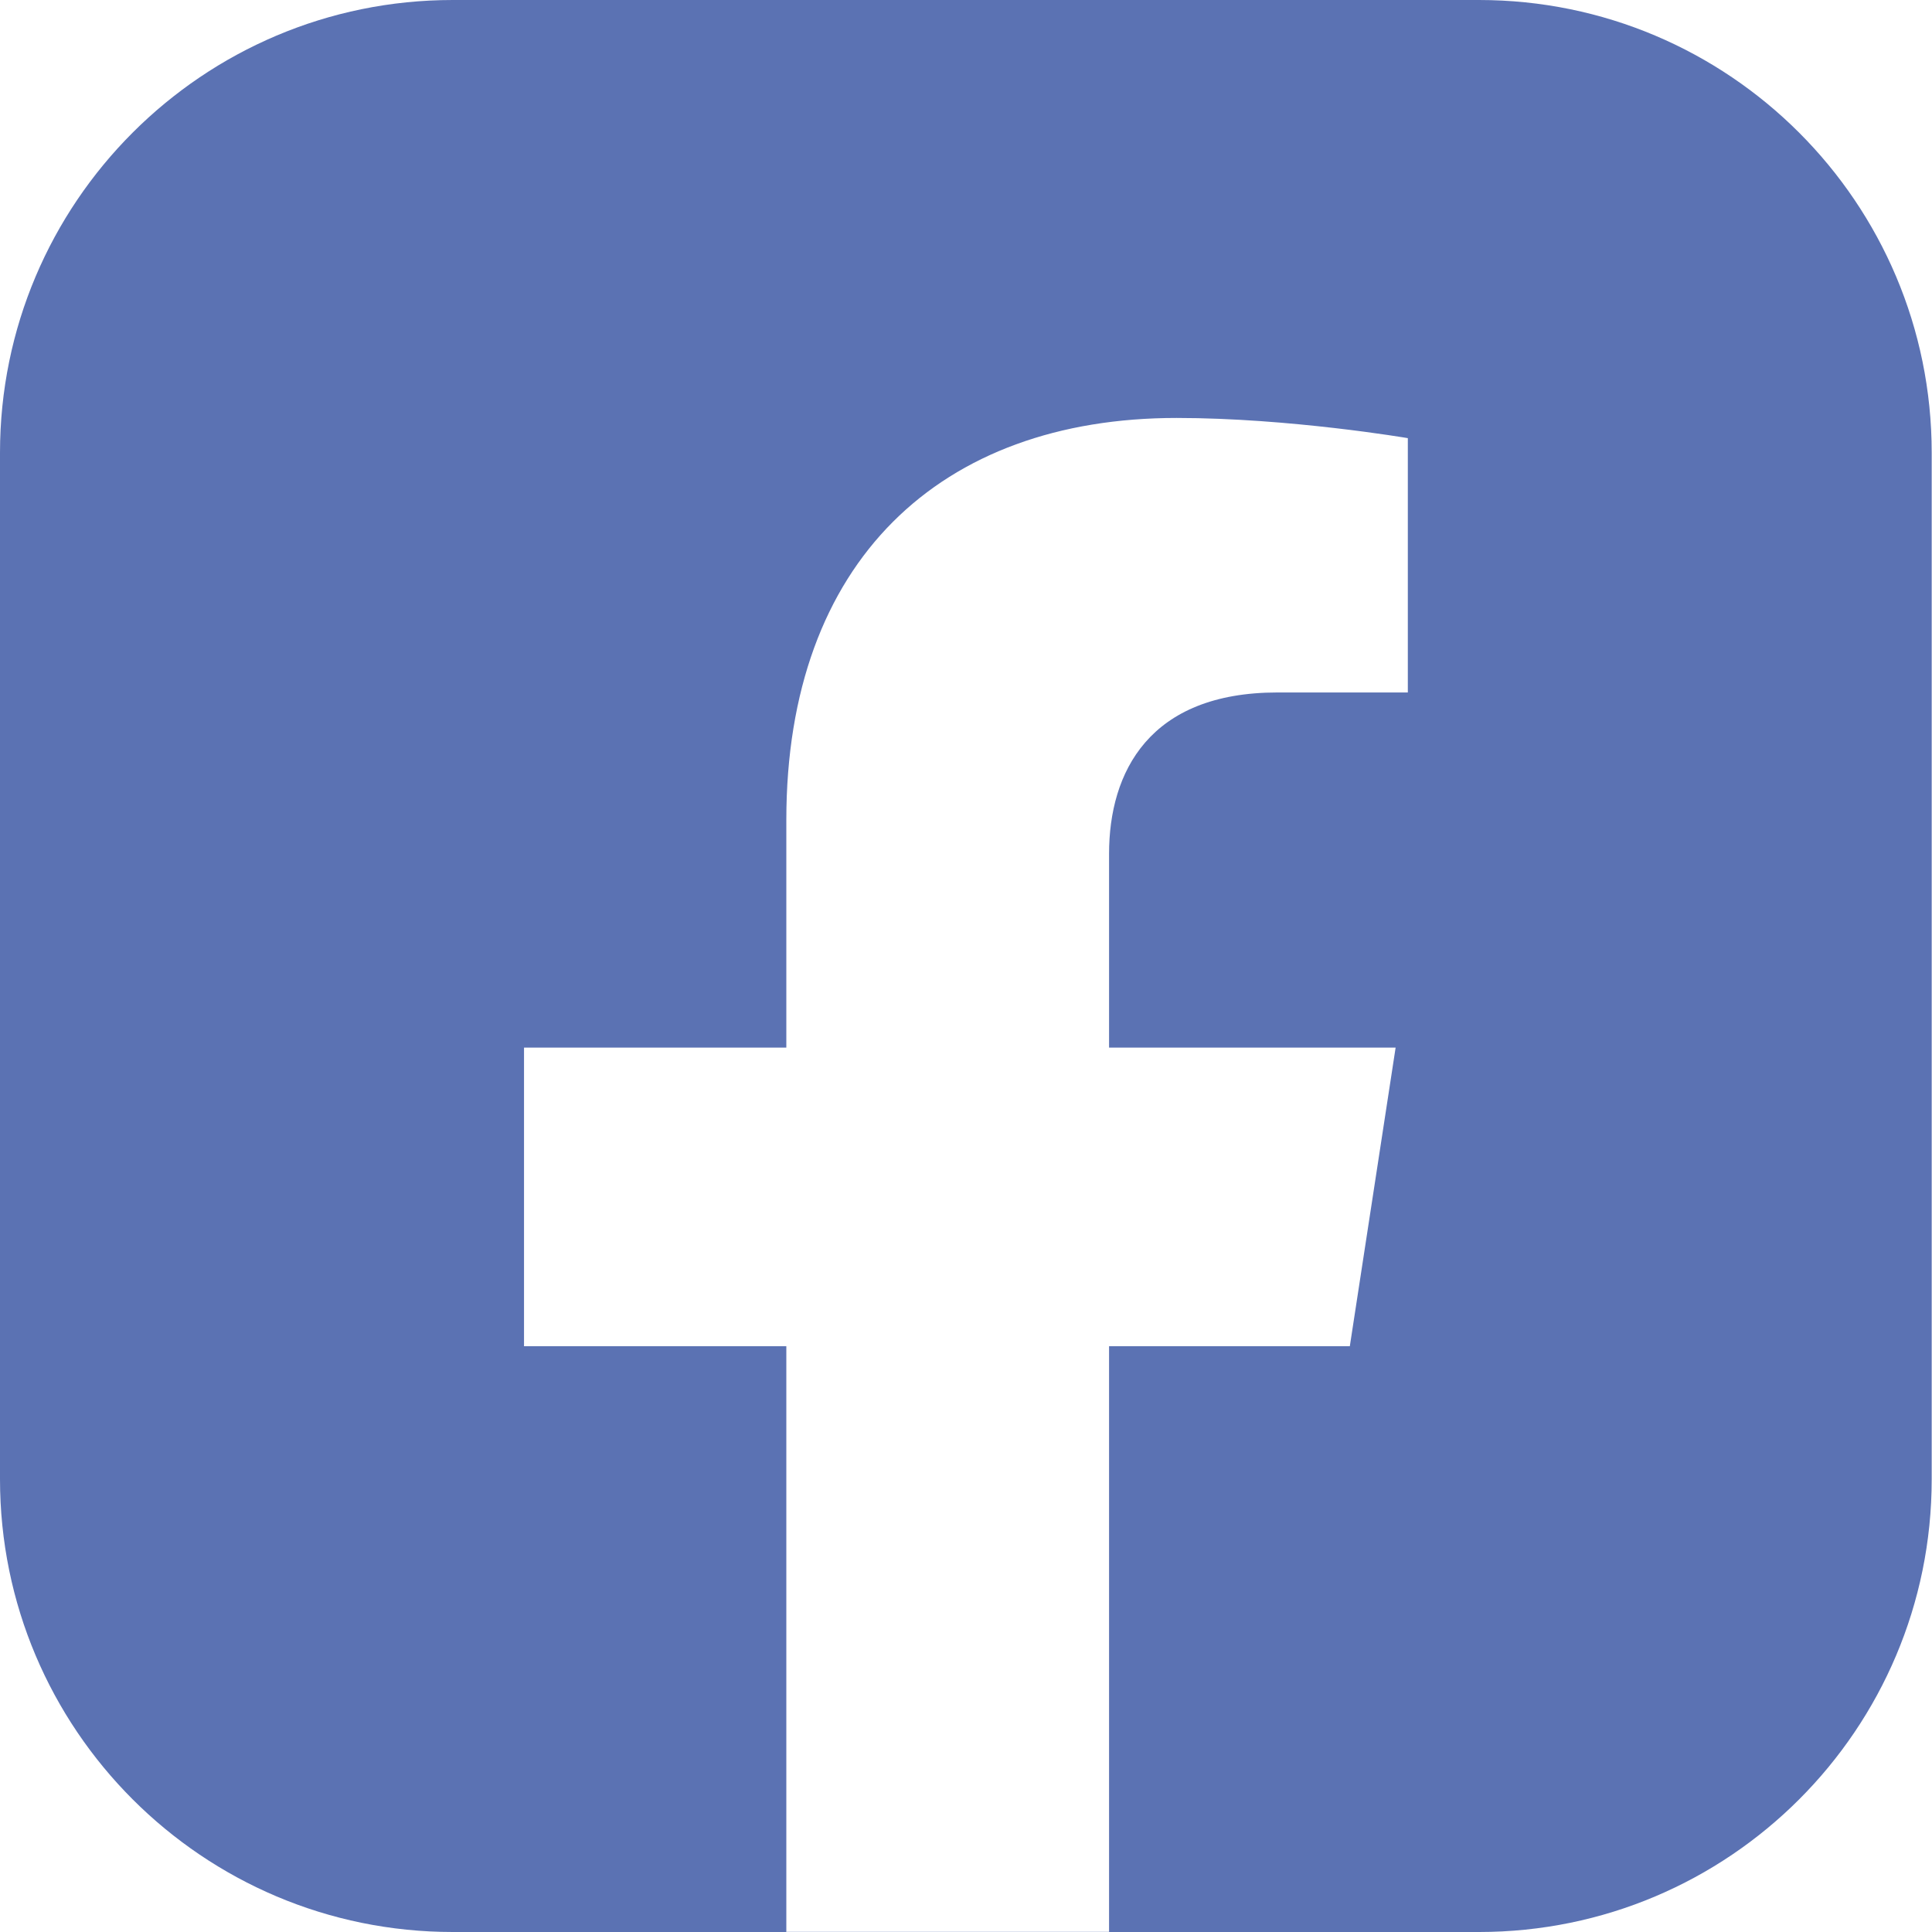 <?xml version="1.0" encoding="UTF-8"?>
<svg id="Capa_1" xmlns="http://www.w3.org/2000/svg" viewBox="0 0 128.23 128.23">
  <defs>
    <style>
      .cls-1 {
        fill: #5b72b3;
      }
    </style>
  </defs>
  <path class="cls-1" d="M98.17,0H30.05C13.46,0,0,13.46,0,30.05v68.12C0,114.77,13.46,128.23,30.05,128.23h22.14v-38.88h-17.41v-19.82h17.41v-15.11c0-17.19,10.24-26.68,25.9-26.68,7.5,0,15.35,1.34,15.35,1.34v16.88h-8.65c-8.52,0-11.18,5.29-11.18,10.71v12.86h19.02l-3.04,19.82h-15.98v38.88h24.55c16.6,0,30.05-13.45,30.05-30.05V30.05c0-16.6-13.46-30.05-30.05-30.05Z"/>
  <path class="cls-1" d="M52.19,128.39c.46-.05.92-.09,1.39-.09h20.04v-.08h-21.43v.17Z"/>
</svg>
